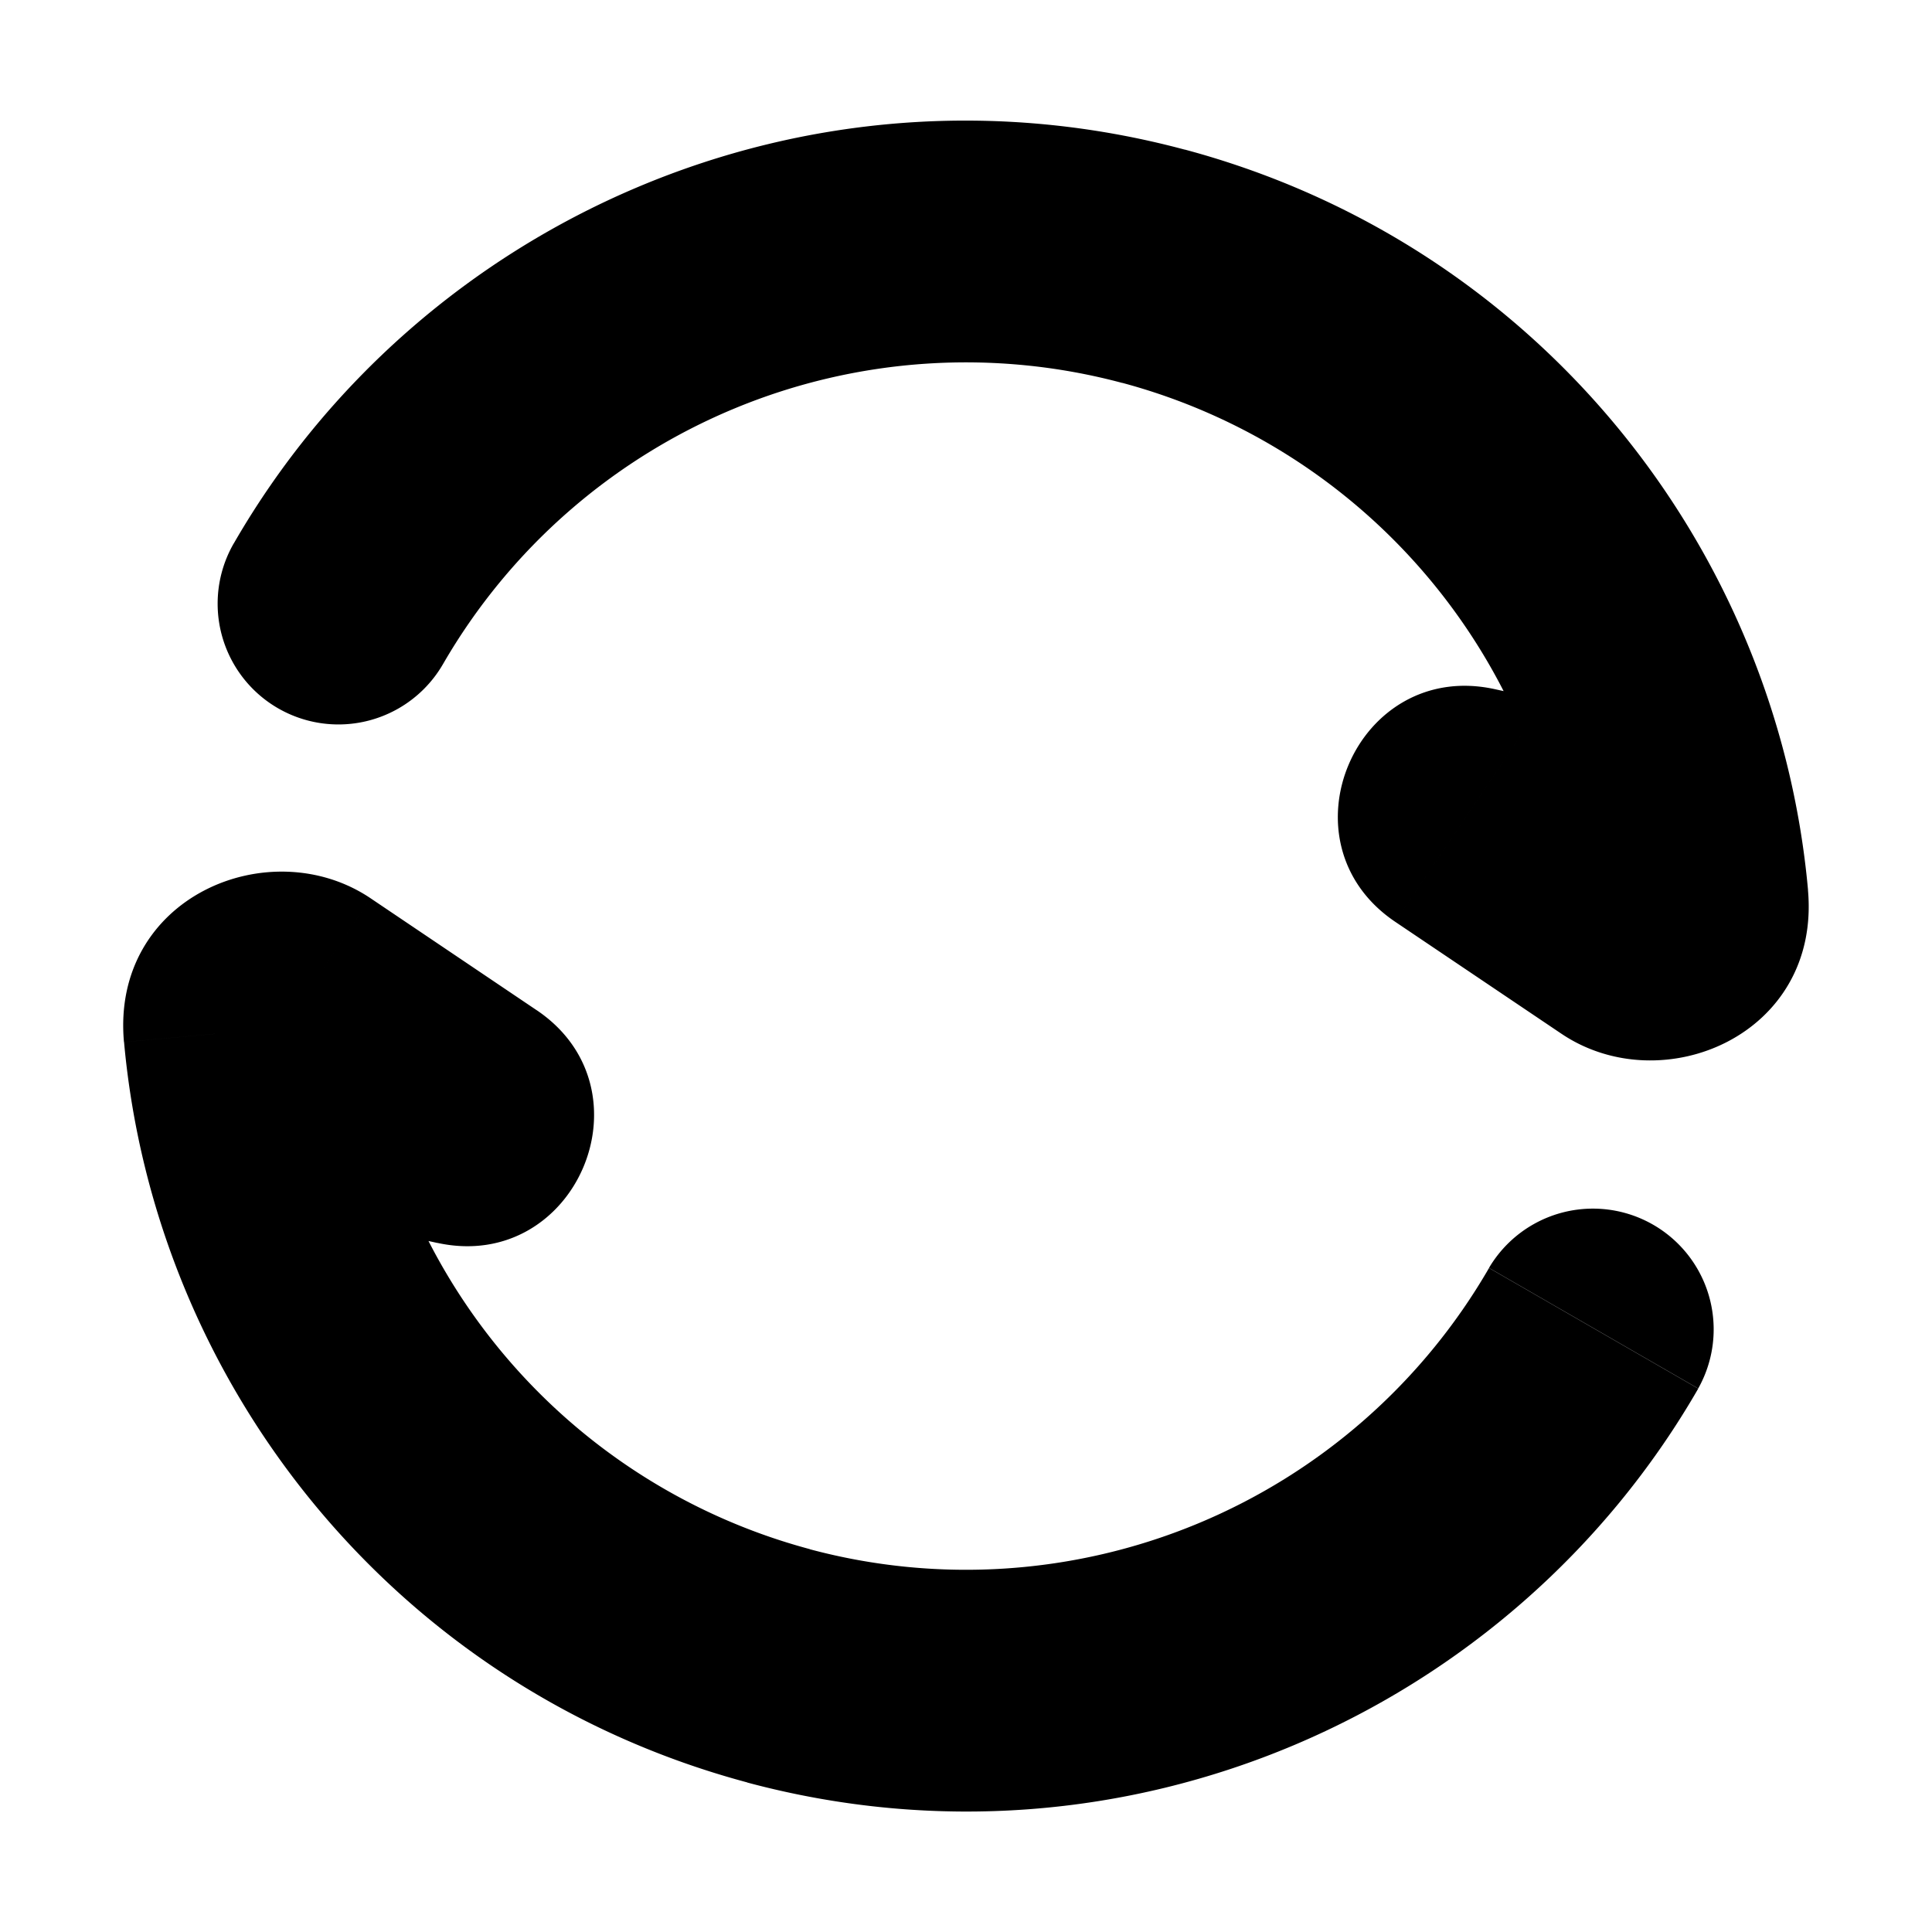 <svg xmlns="http://www.w3.org/2000/svg" width="24" height="24" viewBox="0 0 24 24" fill="none">
    <path fill="currentColor" d="m14.33 3.307-.389 1.449zm5.349 8.568a1.5 1.5 0 0 0 .642-2.93zM9.67 20.693l.389-1.449zm-5.349-8.568a1.5 1.5 0 1 0-.642 2.93zM2.904 6.75a1.5 1.5 0 0 0 2.6 1.498zm18.192 10.498a1.5 1.5 0 0 0-2.599-1.498zm-2.926-7.042.838-1.244zm.078-.181.32-1.465zM5.83 13.794l.838-1.244zm-.078.18-.321 1.466zm14.483-2.376-.838 1.243zm.731-.408-1.494.135zm.107-.836-2.064-1.391-1.677 2.488 2.064 1.39zm-3.147 1.137 1.753.384.642-2.93-1.752-.384zM2.927 13.647l2.064 1.39 1.677-2.487-2.064-1.391zm3.147-1.138-1.753-.384-.642 2.93 1.752.385zm7.867-7.753a7.504 7.504 0 0 1 5.531 6.57l2.988-.27c-.385-4.259-3.367-8.026-7.742-9.198zM10.06 19.244a7.503 7.503 0 0 1-5.531-6.569l-2.988.27c.385 4.258 3.367 8.025 7.742 9.197zM5.503 8.25a7.504 7.504 0 0 1 8.438-3.493l.777-2.898C10.022.6 5.22 2.732 2.904 6.751zm12.994 7.502a7.504 7.504 0 0 1-8.438 3.493l-.777 2.898c4.696 1.259 9.498-.874 11.814-4.893zM4.604 11.159c-1.25-.842-3.227-.019-3.064 1.786l2.988-.27a1.06 1.06 0 0 1-.545 1.015 1.02 1.02 0 0 1-1.056-.043zm14.405-2.196c1.28.862.426 2.859-1.083 2.528l.643-2.93c-1.724-.378-2.7 1.903-1.237 2.89zM4.99 15.038c-1.28-.863-.426-2.86 1.083-2.529l-.643 2.93c1.724.379 2.7-1.903 1.237-2.89zm14.406-2.197c1.25.843 3.226.02 3.063-1.786l-2.988.27a1.06 1.06 0 0 1 .545-1.015 1.02 1.02 0 0 1 1.056.043z"/>
</svg>